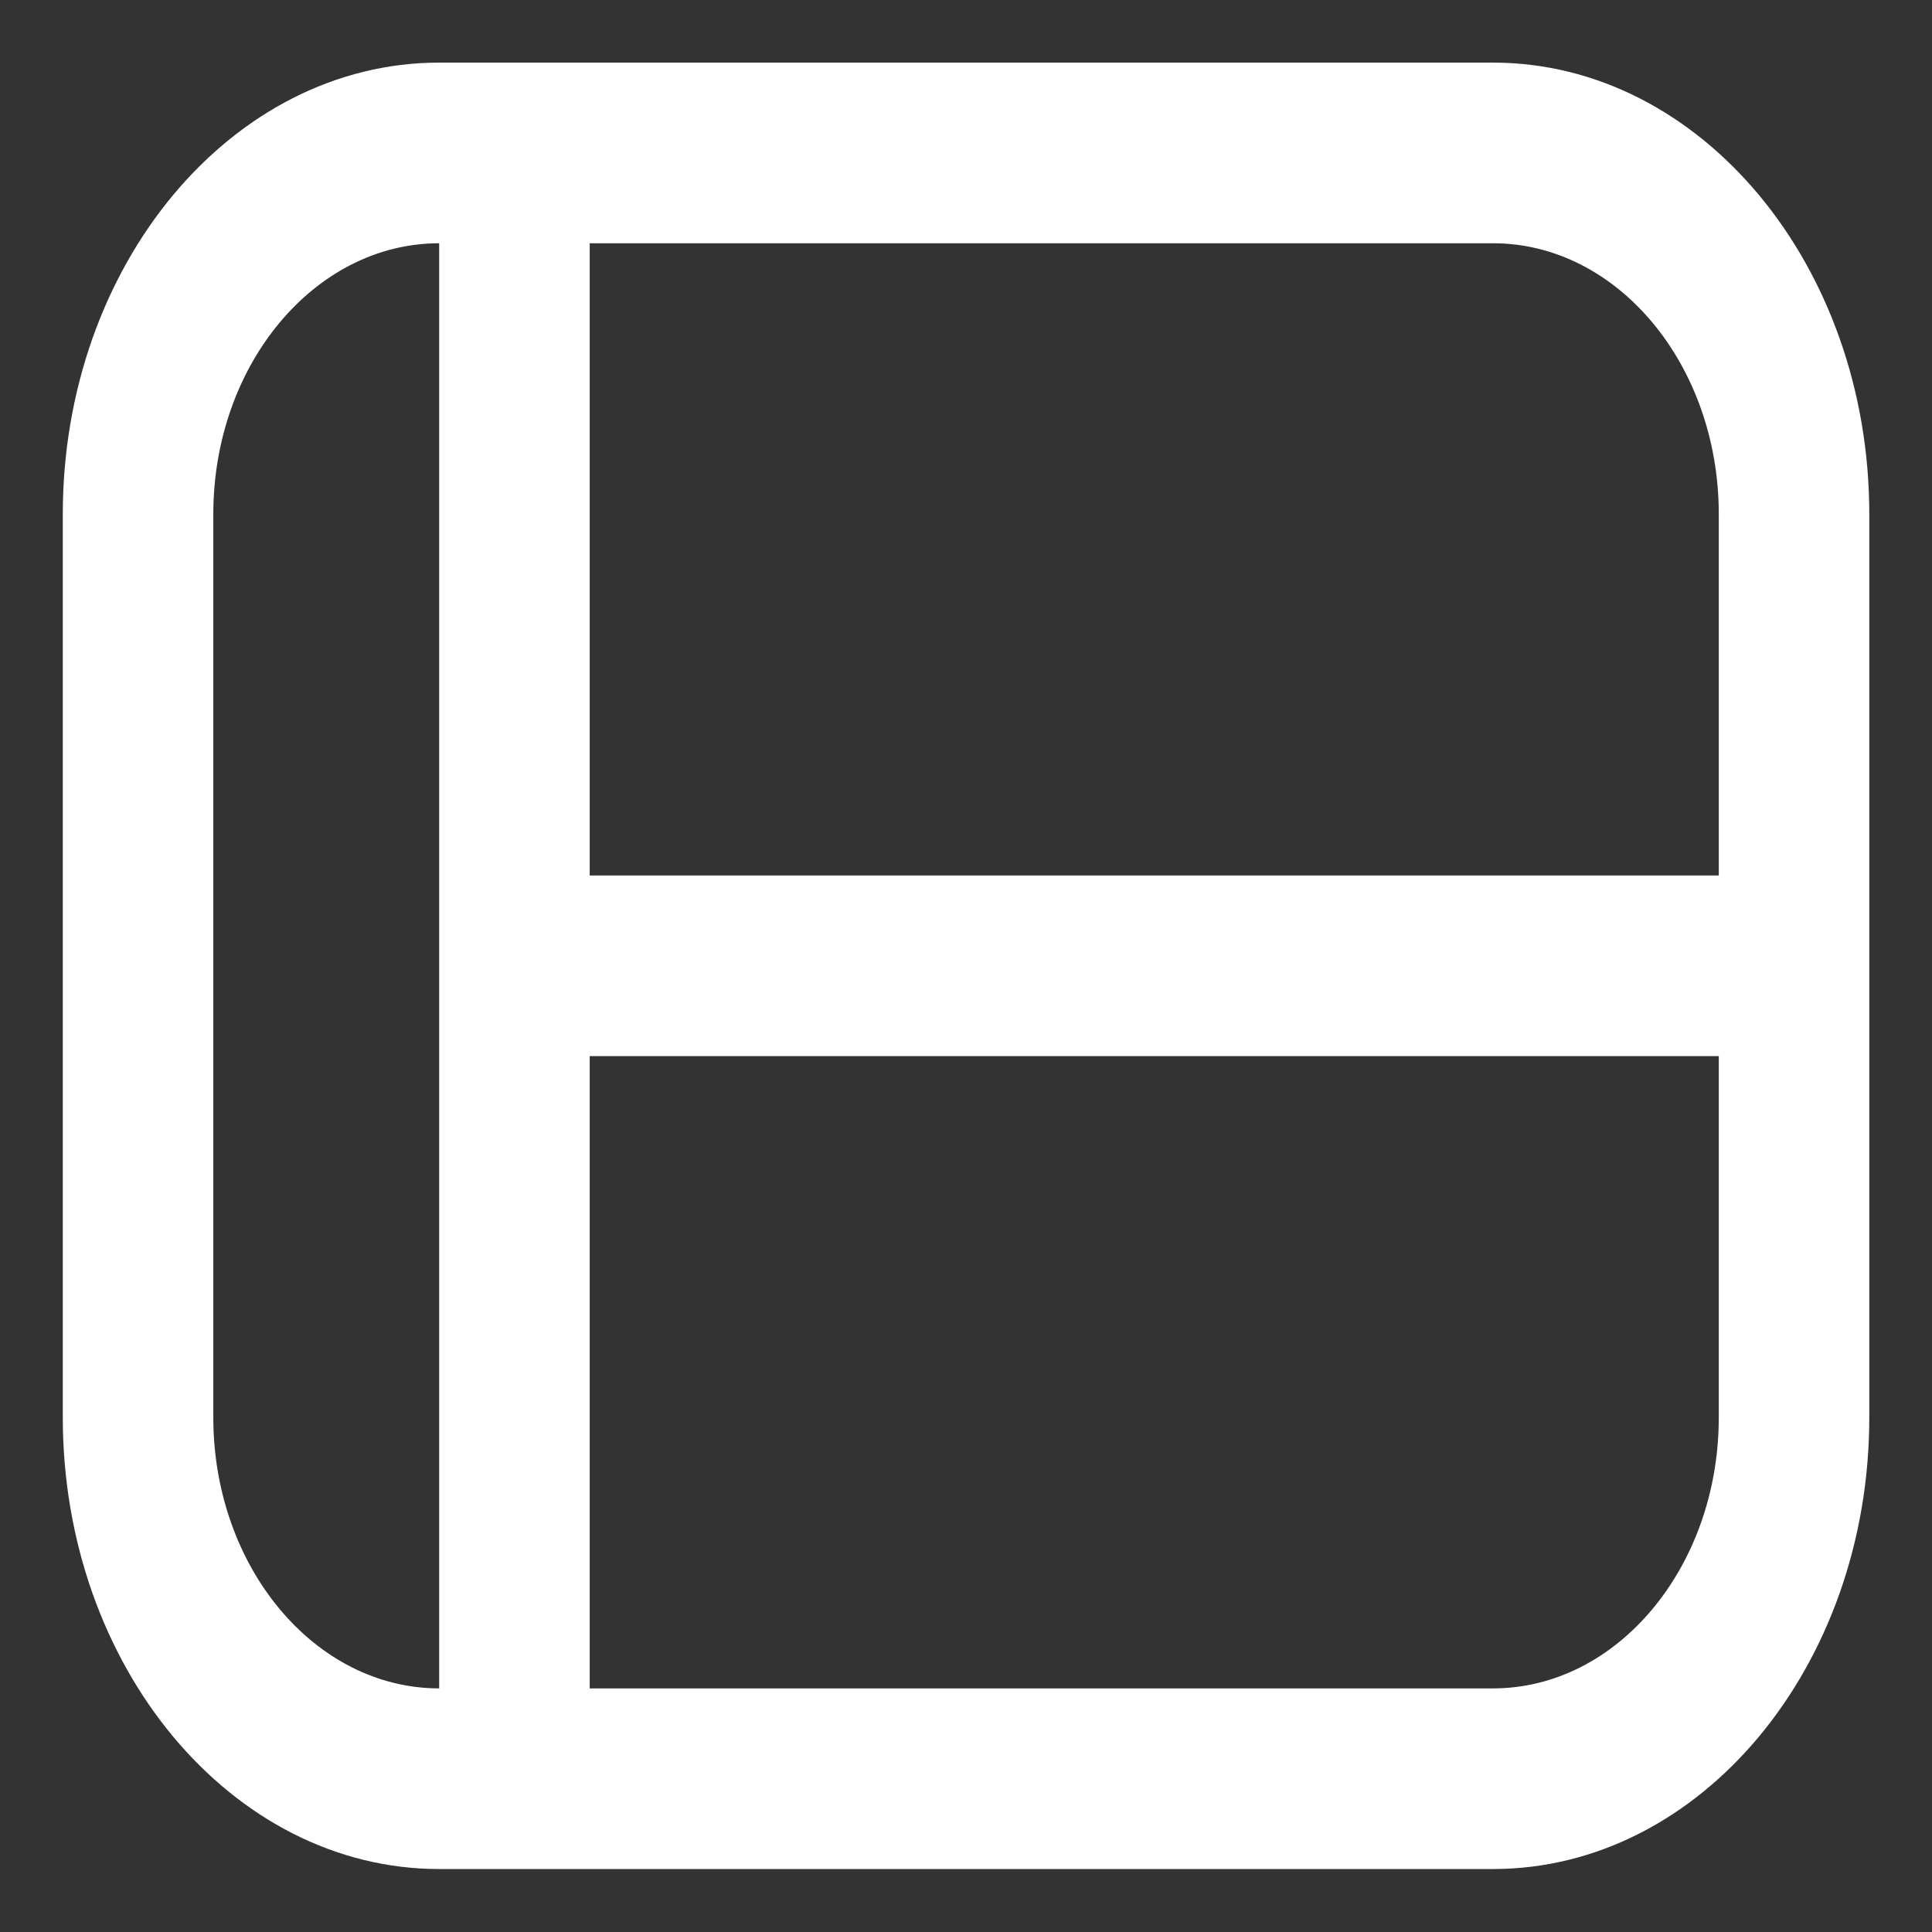 <svg width="22" height="22" viewBox="0 0 22 22" fill="none" xmlns="http://www.w3.org/2000/svg">
<rect x="0" y="0" width="22" height="22" fill="#333333" stroke="none"/>
<g clip-path="url(#clip0_5434_122720)">
<path d="M17.001 0.713H5.001C2.637 0.713 0.715 3.02 0.715 5.855V16.14C0.715 18.976 2.637 21.283 5.001 21.283H17.001C19.364 21.283 21.286 18.976 21.286 16.14V5.855C21.286 3.02 19.364 0.713 17.001 0.713ZM19.572 5.855V9.969H6.715V2.77H17.001C18.418 2.77 19.572 4.154 19.572 5.855ZM2.429 16.14V5.855C2.429 4.154 3.583 2.77 5.001 2.77V19.226C3.583 19.226 2.429 17.842 2.429 16.14ZM17.001 19.226H6.715V12.026H19.572V16.14C19.572 17.842 18.418 19.226 17.001 19.226Z" fill="#FFFFFF"/>
</g>
<defs>
<clipPath id="clip0_5434_122720">
<rect width="20.571" height="20.571" fill="white" transform="translate(0.715 0.715)"/>
</clipPath>
</defs>
</svg>
